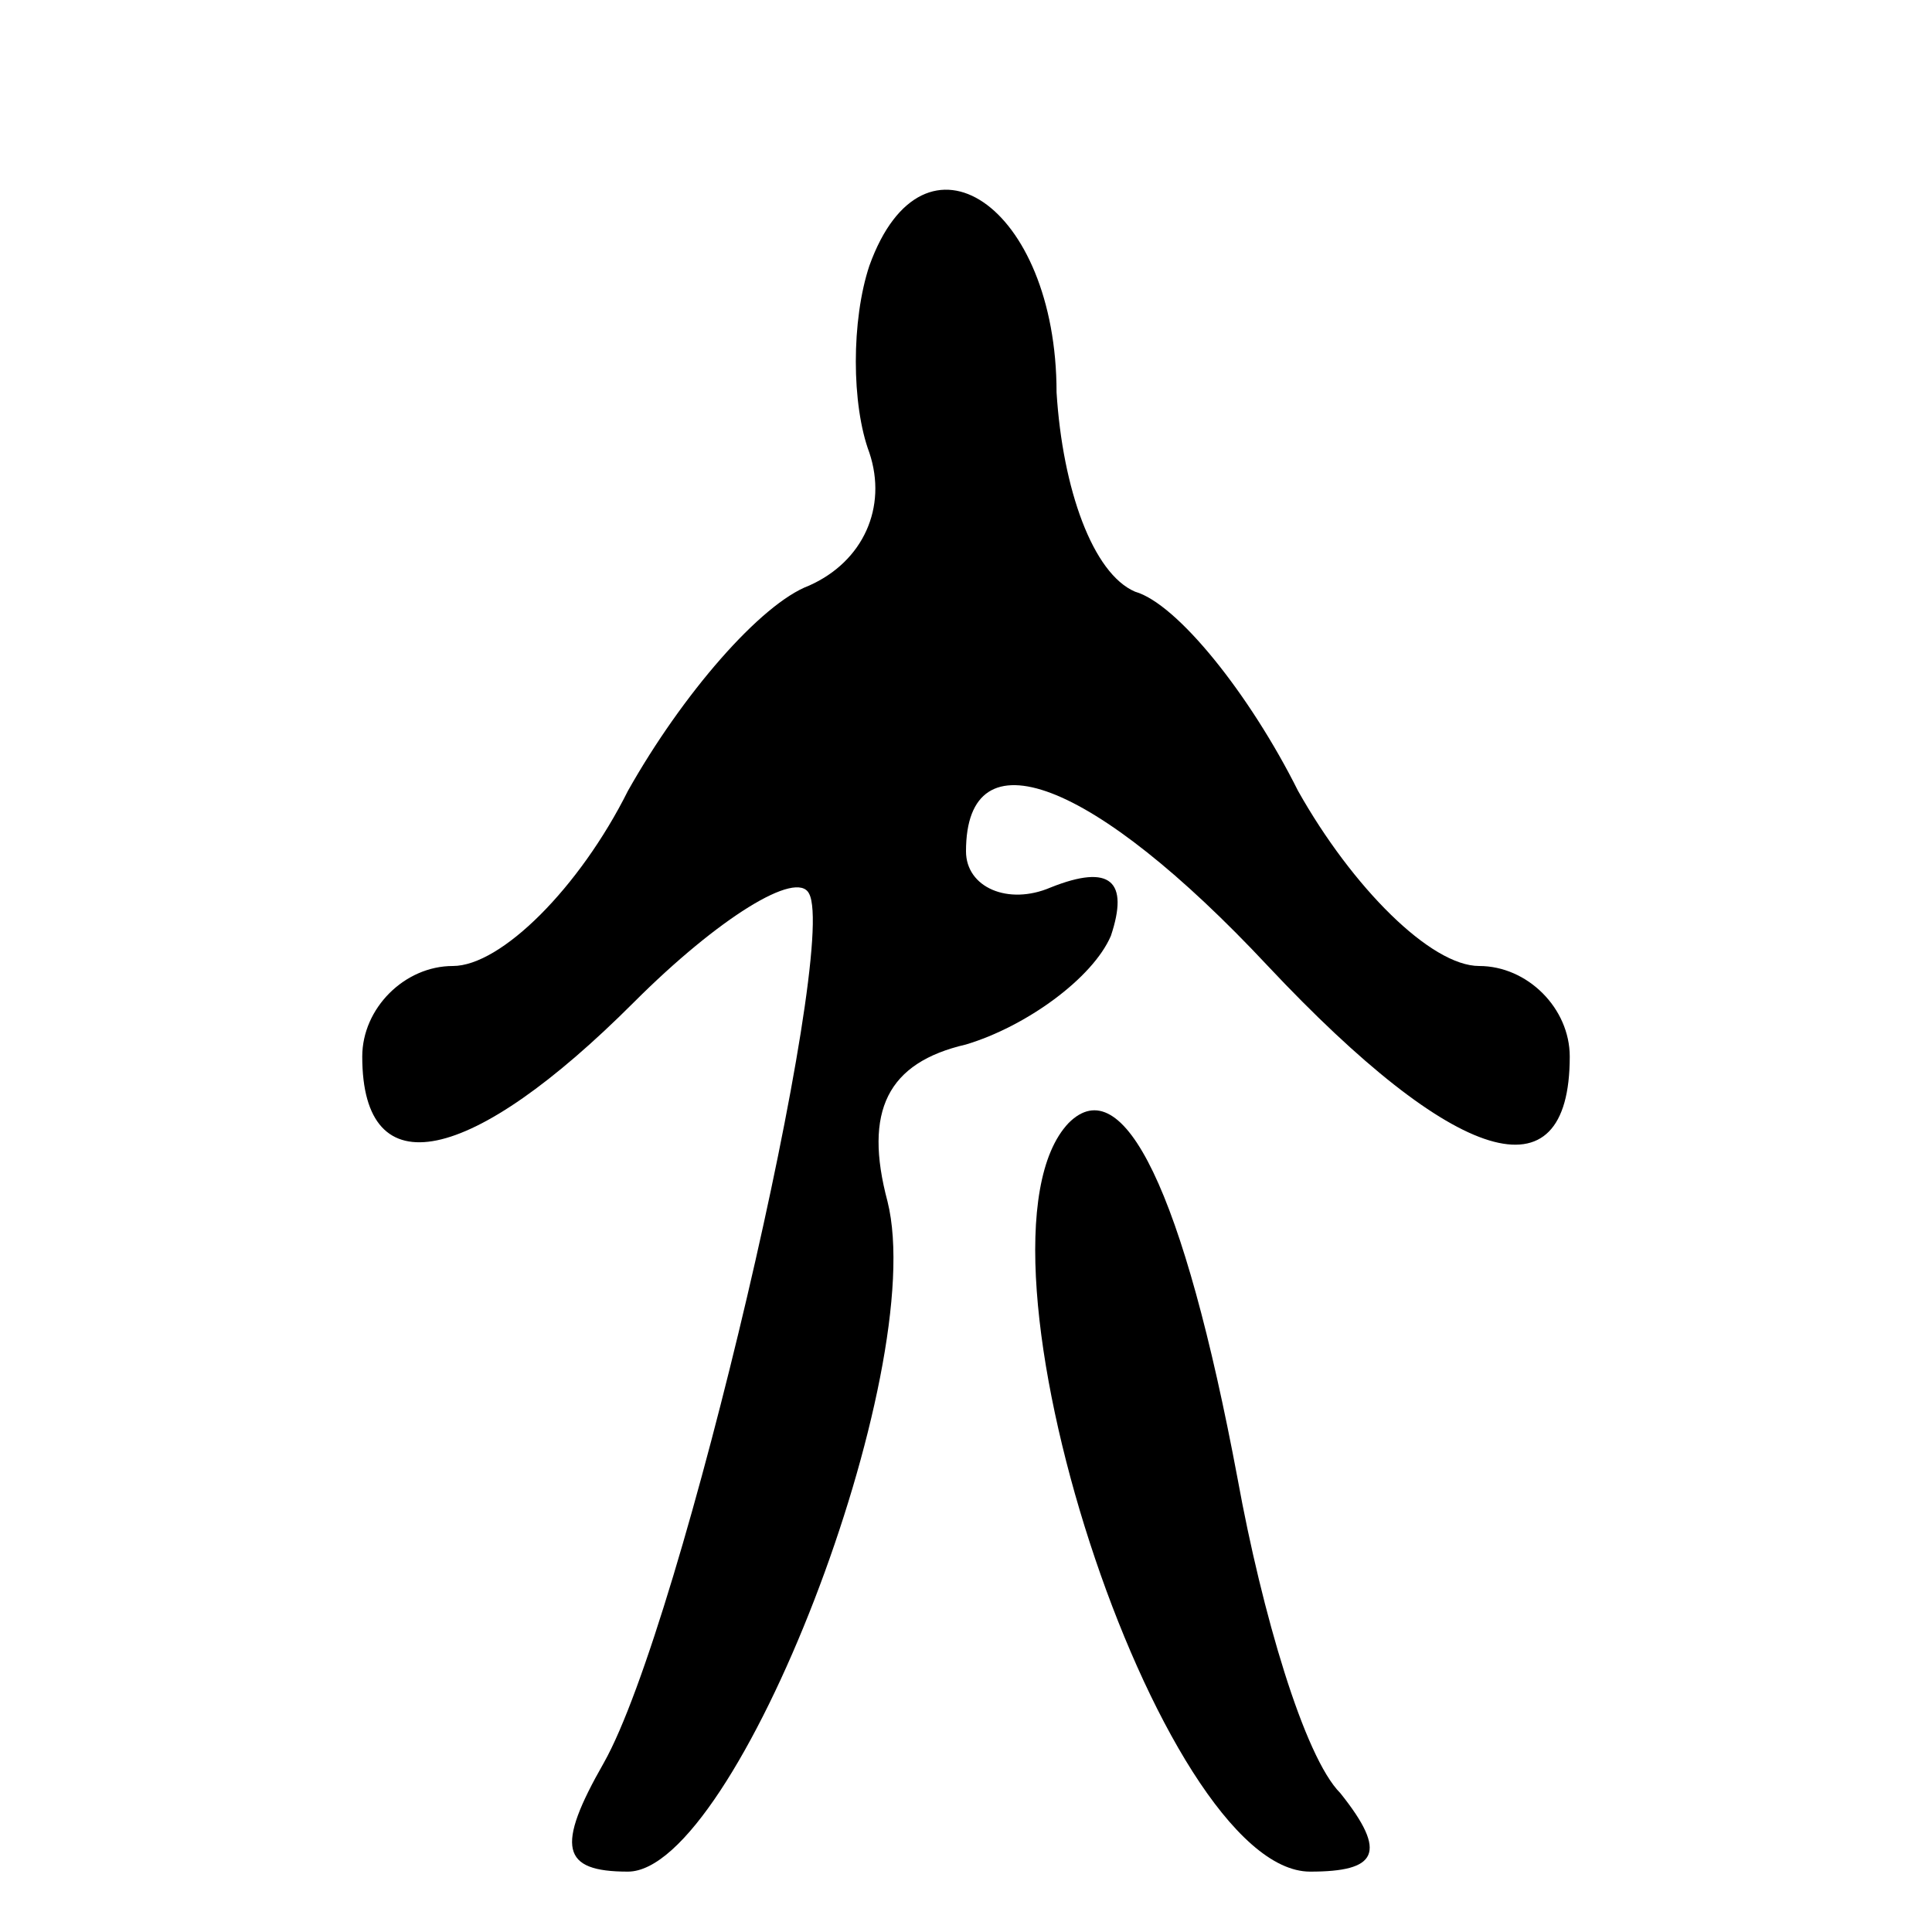 <?xml version="1.0" standalone="no"?>
<!DOCTYPE svg PUBLIC "-//W3C//DTD SVG 20010904//EN"
 "http://www.w3.org/TR/2001/REC-SVG-20010904/DTD/svg10.dtd">
<svg version="1.0" xmlns="http://www.w3.org/2000/svg"
 width="32pt" height="32pt" viewBox="0 0 32 32"
 preserveAspectRatio="xMidYMid meet">
<g transform="translate(0,32) scale(0.1,-0.1)"
fill="#000000" stroke="none">
<path fill="#000000" stroke="none" d="M144 276 c-3 -9 -3 -23 0 -31 3 -9 -1
-18 -10 -22 -8 -3 -21 -18 -30 -34 -8 -16 -21 -29 -29 -29 -8 0 -15 -7 -15
-15 0 -22 18 -18 45 9 14 14 27 22 29 18 5 -9 -21 -121 -34 -144 -8 -14 -7
-18 4 -18 18 0 50 83 43 111 -4 15 0 23 13 26 10 3 21 11 24 18 3 9 0 12 -10
8 -7 -3 -14 0 -14 6 0 20 21 12 50 -19 31 -33 50 -39 50 -15 0 8 -7 15 -15 15
-8 0 -21 13 -30 29 -8 16 -20 31 -27 33 -7 3 -12 17 -13 33 0 31 -22 46 -31
21z"/>
<path fill="#000000" stroke="none" d="M177 134 c-19 -20 15 -124 40 -124 11
0 13 3 5 13 -6 6 -13 30 -17 52 -9 48 -19 68 -28 59z"/>
</g>
</svg>
